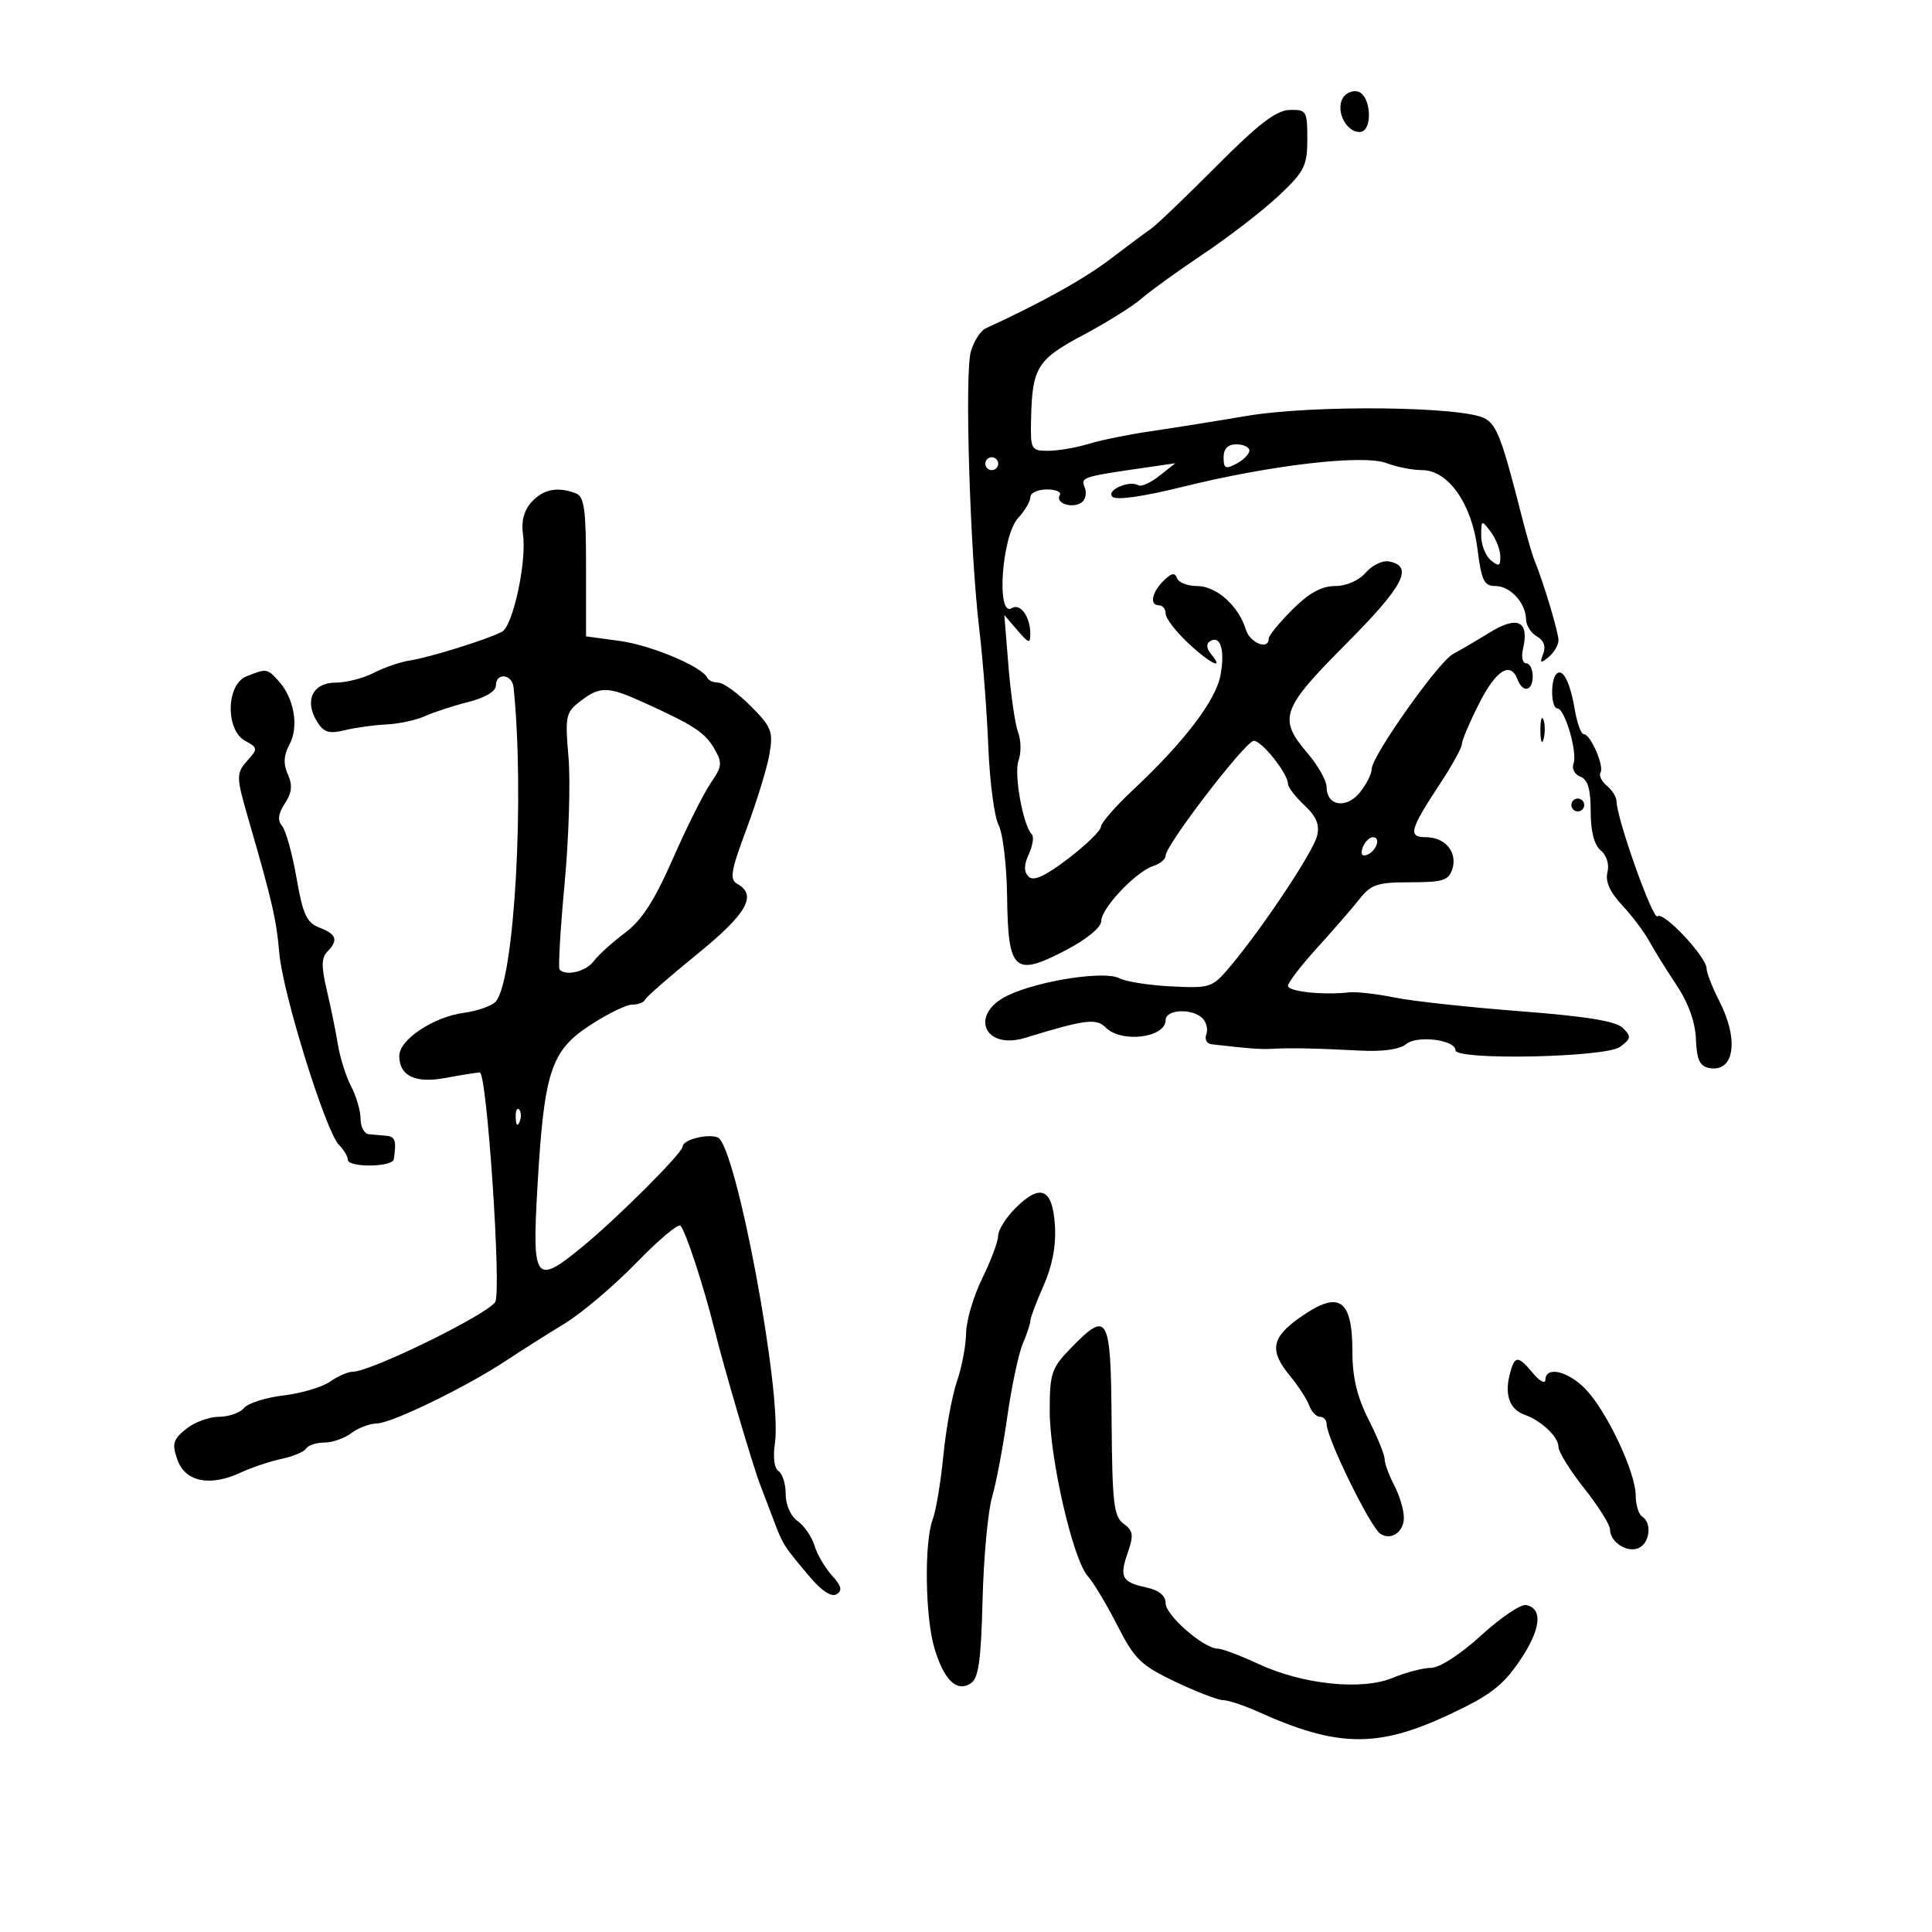 <svg xmlns="http://www.w3.org/2000/svg" width="300" height="300" viewBox="0 0 300 300" version="1.1">
	<path d="M 208.338 15.562 C 207.550 17.614, 209.170 20.500, 211.109 20.500 C 213.269 20.500, 212.931 14.610, 210.747 14.190 C 209.783 14.004, 208.699 14.621, 208.338 15.562 M 188.866 25.821 C 184.117 30.594, 179.570 34.950, 178.762 35.500 C 177.954 36.050, 175.090 38.180, 172.397 40.233 C 168.342 43.324, 161.570 47.089, 153.051 50.990 C 152.255 51.355, 151.221 52.969, 150.754 54.577 C 149.769 57.966, 150.613 85.652, 152.071 97.792 C 152.619 102.353, 153.246 110.539, 153.466 115.982 C 153.686 121.426, 154.407 126.891, 155.068 128.127 C 155.730 129.363, 156.322 134.404, 156.385 139.329 C 156.533 150.829, 157.517 151.721, 165.471 147.560 C 168.761 145.839, 171 144.002, 171 143.023 C 171 141.038, 176.397 135.326, 179.077 134.476 C 180.134 134.140, 181 133.412, 181 132.858 C 181 131.218, 193.394 115.073, 194.682 115.035 C 195.919 114.998, 200 120.136, 200 121.730 C 200 122.237, 201.149 123.730, 202.552 125.049 C 204.427 126.810, 204.946 128.078, 204.509 129.822 C 203.882 132.318, 196.073 144.056, 191.091 149.989 C 188.244 153.380, 187.982 153.470, 181.880 153.168 C 178.426 152.996, 174.799 152.427, 173.819 151.903 C 171.563 150.696, 161.364 152.259, 156.528 154.554 C 150.454 157.436, 152.761 163.129, 159.202 161.152 C 168.498 158.299, 170.222 158.079, 171.698 159.555 C 174.148 162.005, 181 161.149, 181 158.393 C 181 156.721, 185.125 156.525, 186.722 158.122 C 187.339 158.739, 187.606 159.864, 187.315 160.622 C 187.024 161.380, 187.397 162.070, 188.143 162.156 C 193.942 162.824, 195.751 162.960, 197.500 162.858 C 200.278 162.697, 204.527 162.783, 211.137 163.133 C 214.707 163.323, 217.350 162.954, 218.346 162.128 C 220.047 160.716, 226 161.457, 226 163.079 C 226 164.683, 249.334 164.210, 251.559 162.561 C 253.284 161.282, 253.333 160.956, 252 159.628 C 250.931 158.563, 246.337 157.814, 236 157.019 C 228.025 156.406, 219.250 155.447, 216.500 154.887 C 213.750 154.327, 210.600 153.969, 209.500 154.093 C 205.420 154.550, 200 153.971, 200 153.077 C 200 152.570, 202.031 149.923, 204.513 147.195 C 206.996 144.467, 209.953 141.058, 211.086 139.618 C 212.889 137.326, 213.875 137, 219.005 137 C 224.033 137, 224.958 136.709, 225.515 134.952 C 226.348 132.329, 224.416 130, 221.409 130 C 218.582 130, 218.889 128.862, 223.676 121.593 C 225.504 118.817, 227 116.092, 227 115.537 C 227 114.983, 228.199 112.160, 229.664 109.264 C 232.310 104.033, 234.537 102.630, 235.638 105.500 C 236.470 107.667, 238 107.343, 238 105 C 238 103.900, 237.541 103, 236.981 103 C 236.420 103, 236.200 101.987, 236.491 100.750 C 237.500 96.459, 235.679 95.543, 231.379 98.180 C 229.246 99.489, 226.648 101.015, 225.607 101.571 C 223.353 102.776, 213 117.415, 213 119.397 C 213 120.157, 212.170 121.803, 211.156 123.056 C 209.061 125.643, 206 125.160, 206 122.244 C 206 121.243, 204.668 118.866, 203.041 116.962 C 198.425 111.562, 198.938 110.110, 209.058 99.942 C 217.990 90.967, 219.568 87.926, 215.679 87.177 C 214.691 86.986, 213.068 87.769, 212.073 88.915 C 211 90.153, 209.061 91, 207.299 91 C 205.217 91, 203.241 92.093, 200.667 94.667 C 198.650 96.683, 197 98.708, 197 99.167 C 197 101.011, 194.089 99.849, 193.452 97.750 C 192.345 94.098, 188.883 91, 185.909 91 C 184.401 91, 182.981 90.442, 182.753 89.759 C 182.452 88.856, 181.884 88.973, 180.670 90.187 C 178.810 92.047, 178.467 94, 180 94 C 180.550 94, 181 94.576, 181 95.280 C 181 95.984, 182.536 98.009, 184.414 99.780 C 187.854 103.024, 190.247 104.207, 188.074 101.589 C 187.337 100.701, 187.266 99.954, 187.882 99.573 C 189.507 98.568, 190.239 100.908, 189.521 104.815 C 188.793 108.778, 183.870 115.235, 175.878 122.711 C 173.195 125.220, 170.974 127.775, 170.943 128.387 C 170.912 128.999, 168.615 131.231, 165.840 133.346 C 162.257 136.077, 160.483 136.883, 159.724 136.124 C 158.964 135.364, 158.975 134.350, 159.760 132.627 C 160.369 131.292, 160.575 129.908, 160.218 129.551 C 158.855 128.188, 157.405 120.139, 158.156 118.108 C 158.589 116.937, 158.562 114.972, 158.096 113.740 C 157.630 112.508, 156.956 107.900, 156.599 103.500 L 155.949 95.500 157.975 97.861 C 159.767 99.950, 159.998 100.008, 159.985 98.361 C 159.963 95.725, 158.424 93.620, 157.112 94.431 C 154.661 95.946, 155.556 83.182, 158.093 80.436 C 159.142 79.300, 160 77.838, 160 77.186 C 160 76.533, 161.152 76, 162.559 76 C 163.966 76, 164.869 76.403, 164.565 76.895 C 163.823 78.095, 166.372 79.006, 167.875 78.078 C 168.531 77.672, 168.790 76.616, 168.450 75.731 C 167.813 74.070, 167.854 74.057, 178.500 72.514 L 182.500 71.934 180.028 73.889 C 178.668 74.964, 177.202 75.625, 176.769 75.357 C 175.393 74.507, 171.722 76.122, 172.733 77.133 C 173.312 77.712, 177.437 77.132, 183.584 75.608 C 197.319 72.202, 211.701 70.530, 215.315 71.918 C 216.863 72.513, 219.338 73, 220.815 73 C 224.883 73, 228.547 78.218, 229.427 85.265 C 230.040 90.165, 230.445 91, 232.212 91 C 234.527 91, 236.920 93.617, 236.968 96.200 C 236.986 97.135, 237.745 98.317, 238.654 98.827 C 239.720 99.423, 240.068 100.381, 239.632 101.518 C 239.060 103.006, 239.193 103.085, 240.477 102.019 C 241.315 101.324, 242 100.151, 242 99.413 C 242 98.165, 239.674 90.424, 238.270 87 C 237.931 86.175, 237.082 83.250, 236.381 80.500 C 233.274 68.300, 232.487 66.161, 230.692 65.039 C 227.584 63.099, 204.036 62.813, 193.547 64.589 C 188.571 65.431, 181.800 66.513, 178.500 66.993 C 175.200 67.473, 170.928 68.346, 169.007 68.933 C 167.085 69.520, 164.273 70, 162.757 70 C 160.121 70, 160.004 69.792, 160.100 65.250 C 160.272 57.048, 161.003 55.857, 168.231 52.004 C 171.890 50.054, 175.922 47.537, 177.192 46.411 C 178.461 45.286, 182.808 42.147, 186.850 39.437 C 190.893 36.727, 196.181 32.640, 198.600 30.354 C 202.560 26.614, 203 25.738, 203 21.599 C 203 17.231, 202.862 17.004, 200.250 17.071 C 198.171 17.125, 195.394 19.259, 188.866 25.821 M 190 71.035 C 190 72.760, 190.305 72.907, 192 72 C 193.100 71.411, 194 70.495, 194 69.965 C 194 69.434, 193.100 69, 192 69 C 190.655 69, 190 69.667, 190 71.035 M 153 72 C 153 72.550, 153.450 73, 154 73 C 154.550 73, 155 72.550, 155 72 C 155 71.450, 154.550 71, 154 71 C 153.450 71, 153 71.450, 153 72 M 82.536 77.961 C 81.370 79.249, 80.913 80.955, 81.204 82.938 C 81.825 87.165, 79.659 97.214, 77.934 98.109 C 75.629 99.305, 66.742 102.078, 63.735 102.540 C 62.214 102.773, 59.649 103.647, 58.034 104.482 C 56.420 105.317, 53.757 106, 52.117 106 C 48.571 106, 47.227 108.766, 49.202 111.999 C 50.260 113.730, 51.055 113.988, 53.500 113.392 C 55.150 112.990, 58.075 112.586, 60 112.494 C 61.925 112.402, 64.625 111.819, 66 111.198 C 67.375 110.577, 70.412 109.586, 72.750 108.996 C 75.322 108.346, 77 107.346, 77 106.461 C 77 104.378, 79.535 104.644, 79.750 106.750 C 81.481 123.672, 79.890 152.018, 77.016 155.481 C 76.441 156.174, 74.198 156.978, 72.032 157.269 C 67.309 157.902, 62 161.436, 62 163.946 C 62 167.080, 64.500 168.269, 69.215 167.377 C 71.572 166.932, 73.950 166.552, 74.500 166.534 C 75.602 166.497, 77.897 200.557, 76.900 202.164 C 75.683 204.128, 57.570 213, 54.777 213 C 54.045 213, 52.452 213.695, 51.239 214.545 C 50.026 215.395, 46.779 216.357, 44.024 216.684 C 41.269 217.010, 38.507 217.890, 37.885 218.638 C 37.264 219.387, 35.510 220, 33.988 220 C 32.467 220, 30.168 220.853, 28.881 221.895 C 26.869 223.525, 26.680 224.191, 27.539 226.645 C 28.743 230.090, 32.576 230.886, 37.333 228.680 C 39.075 227.872, 41.957 226.904, 43.739 226.529 C 45.520 226.153, 47.234 225.431, 47.548 224.923 C 47.861 224.415, 49.130 224, 50.368 224 C 51.605 224, 53.491 223.339, 54.559 222.532 C 55.626 221.724, 57.413 221.049, 58.528 221.032 C 60.839 220.996, 72.466 215.338, 78.641 211.245 C 80.918 209.735, 84.968 207.170, 87.641 205.545 C 90.313 203.920, 95.316 199.686, 98.758 196.137 C 102.201 192.588, 105.305 189.972, 105.658 190.324 C 106.457 191.124, 109.321 199.861, 110.960 206.500 C 112.393 212.306, 116.887 227.579, 118.021 230.500 C 118.449 231.600, 119.389 234.075, 120.112 236 C 121.561 239.861, 121.668 240.027, 125.793 244.910 C 127.613 247.063, 129.131 248.037, 129.912 247.554 C 130.842 246.980, 130.661 246.254, 129.190 244.645 C 128.112 243.465, 126.889 241.375, 126.471 240 C 126.054 238.625, 124.878 236.912, 123.857 236.193 C 122.779 235.435, 122 233.676, 122 232.002 C 122 230.416, 121.502 228.810, 120.892 228.433 C 120.235 228.027, 120.006 226.274, 120.329 224.124 C 121.497 216.351, 114.264 177.699, 111.439 176.615 C 109.831 175.998, 106 176.995, 106 178.030 C 106 179.017, 95.940 189.074, 90.397 193.629 C 83.124 199.605, 82.618 198.952, 83.434 184.636 C 84.469 166.458, 85.500 163.231, 91.543 159.250 C 94.257 157.463, 97.232 156, 98.155 156 C 99.078 156, 99.983 155.654, 100.167 155.230 C 100.350 154.807, 103.987 151.628, 108.250 148.166 C 115.945 141.916, 117.620 139.006, 114.519 137.270 C 113.255 136.563, 113.463 135.299, 115.942 128.656 C 117.539 124.375, 119.137 119.147, 119.493 117.039 C 120.079 113.575, 119.795 112.862, 116.537 109.604 C 114.555 107.622, 112.311 106, 111.550 106 C 110.789 106, 110.017 105.662, 109.833 105.250 C 109.072 103.537, 101.136 100.195, 96.250 99.528 L 91 98.812 91 88.013 C 91 79.088, 90.725 77.109, 89.418 76.607 C 86.588 75.521, 84.344 75.962, 82.536 77.961 M 230 83.186 C 230 84.599, 230.675 86.315, 231.500 87 C 232.743 88.032, 232.995 87.924, 232.968 86.372 C 232.951 85.343, 232.276 83.626, 231.468 82.559 C 230.055 80.690, 230 80.713, 230 83.186 M 38.250 105.031 C 35.108 106.294, 34.989 113.389, 38.083 115.044 C 39.996 116.068, 40.037 116.301, 38.583 117.908 C 36.629 120.067, 36.628 120.488, 38.556 127.135 C 42.249 139.865, 42.925 142.797, 43.369 148 C 43.904 154.269, 50.581 175.724, 52.637 177.779 C 53.386 178.529, 54 179.561, 54 180.071 C 54 181.331, 60.961 181.261, 61.150 180 C 61.579 177.143, 61.372 176.488, 60 176.365 C 59.175 176.291, 57.938 176.179, 57.250 176.115 C 56.563 176.052, 55.997 174.988, 55.994 173.750 C 55.990 172.512, 55.332 170.243, 54.531 168.708 C 53.730 167.172, 52.803 164.247, 52.471 162.208 C 52.139 160.168, 51.361 156.359, 50.742 153.741 C 49.886 150.119, 49.902 148.698, 50.809 147.791 C 52.579 146.021, 52.271 145.053, 49.615 144.044 C 47.618 143.284, 47.036 142.028, 46.045 136.337 C 45.394 132.597, 44.389 128.969, 43.812 128.274 C 43.066 127.375, 43.189 126.359, 44.237 124.755 C 45.332 123.079, 45.449 121.919, 44.695 120.234 C 43.966 118.605, 44.042 117.289, 44.968 115.561 C 46.438 112.814, 45.677 108.424, 43.267 105.750 C 41.499 103.788, 41.384 103.771, 38.250 105.031 M 241.682 104.652 C 240.712 105.622, 240.835 110, 241.832 110 C 242.988 110, 244.987 116.869, 244.330 118.582 C 244.035 119.352, 244.514 120.260, 245.396 120.599 C 246.558 121.044, 247 122.529, 247 125.985 C 247 129.092, 247.545 131.208, 248.564 132.053 C 249.485 132.817, 249.912 134.216, 249.602 135.451 C 249.246 136.868, 249.985 138.525, 251.872 140.544 C 253.410 142.191, 255.306 144.704, 256.085 146.129 C 256.863 147.555, 258.779 150.642, 260.343 152.989 C 262.176 155.740, 263.242 158.716, 263.343 161.365 C 263.464 164.518, 263.937 165.557, 265.380 165.835 C 269.287 166.587, 270.078 161.537, 267 155.500 C 265.900 153.342, 265 151.047, 265 150.399 C 265 148.595, 258.252 141.415, 257.378 142.289 C 256.683 142.984, 251.025 127.072, 251.007 124.372 C 251.003 123.752, 250.330 122.689, 249.511 122.009 C 248.692 121.329, 248.248 120.408, 248.524 119.962 C 249.137 118.969, 246.973 114, 245.927 114 C 245.514 114, 244.889 112.303, 244.539 110.230 C 243.806 105.894, 242.666 103.667, 241.682 104.652 M 90.094 108.894 C 87.846 110.622, 87.727 111.193, 88.277 117.622 C 88.600 121.405, 88.323 130.266, 87.662 137.313 C 87.001 144.361, 86.657 150.323, 86.897 150.563 C 87.945 151.611, 90.995 150.855, 92.193 149.249 C 92.912 148.287, 95.095 146.309, 97.045 144.855 C 99.652 142.911, 101.618 139.869, 104.477 133.356 C 106.616 128.485, 109.261 123.196, 110.355 121.603 C 112.136 119.010, 112.196 118.449, 110.923 116.261 C 109.454 113.737, 107.743 112.617, 99.934 109.073 C 94.374 106.548, 93.174 106.527, 90.094 108.894 M 239.195 113.500 C 239.215 115.150, 239.439 115.704, 239.693 114.731 C 239.947 113.758, 239.930 112.408, 239.656 111.731 C 239.382 111.054, 239.175 111.850, 239.195 113.500 M 244 125 C 244 125.550, 244.450 126, 245 126 C 245.550 126, 246 125.550, 246 125 C 246 124.450, 245.550 124, 245 124 C 244.450 124, 244 124.450, 244 125 M 211.606 131.584 C 211.233 132.557, 211.456 133.015, 212.187 132.771 C 213.682 132.273, 214.505 130, 213.190 130 C 212.653 130, 211.941 130.713, 211.606 131.584 M 80.079 173.583 C 80.127 174.748, 80.364 174.985, 80.683 174.188 C 80.972 173.466, 80.936 172.603, 80.604 172.271 C 80.272 171.939, 80.036 172.529, 80.079 173.583 M 157.676 187.597 C 156.204 189.069, 154.996 190.999, 154.991 191.886 C 154.986 192.774, 153.875 195.750, 152.522 198.500 C 151.169 201.250, 150.042 205.075, 150.017 207 C 149.992 208.925, 149.352 212.300, 148.595 214.500 C 147.839 216.700, 146.890 221.875, 146.486 226 C 146.083 230.125, 145.337 234.599, 144.828 235.942 C 143.498 239.456, 143.652 251.105, 145.092 255.914 C 146.581 260.884, 148.530 262.786, 150.718 261.406 C 151.948 260.630, 152.331 257.951, 152.572 248.464 C 152.738 241.884, 153.399 234.700, 154.041 232.500 C 154.682 230.300, 155.749 224.675, 156.411 220 C 157.073 215.325, 158.152 210.233, 158.807 208.685 C 159.463 207.137, 160 205.506, 160 205.062 C 160 204.618, 160.924 202.165, 162.054 199.611 C 163.423 196.515, 164.007 193.392, 163.804 190.242 C 163.436 184.523, 161.559 183.713, 157.676 187.597 M 201.738 204.660 C 197.405 207.743, 197.092 209.745, 200.330 213.673 C 201.611 215.228, 202.947 217.287, 203.298 218.250 C 203.650 219.213, 204.401 220, 204.969 220 C 205.536 220, 206 220.513, 206 221.140 C 206 223.296, 212.765 237.110, 214.334 238.157 C 216.002 239.271, 218 237.898, 217.994 235.643 C 217.990 234.464, 217.315 232.211, 216.494 230.636 C 215.672 229.060, 215 227.224, 215 226.555 C 215 225.886, 213.877 223.125, 212.504 220.419 C 210.737 216.935, 210.007 213.881, 210.004 209.950 C 209.998 201.598, 207.915 200.265, 201.738 204.660 M 166.250 209.367 C 163.276 212.428, 163 213.252, 163 219.058 C 163 226.501, 166.603 242.170, 168.901 244.724 C 169.781 245.701, 171.850 249.152, 173.500 252.393 C 176.175 257.647, 177.150 258.595, 182.500 261.142 C 185.800 262.713, 189.145 263.999, 189.934 263.999 C 190.723 264, 193.198 264.825, 195.434 265.833 C 207.627 271.329, 213.888 271.435, 224.845 266.328 C 231.320 263.310, 233.299 261.813, 235.954 257.923 C 239.260 253.077, 239.649 249.749, 236.968 249.232 C 236.139 249.073, 232.994 251.198, 229.980 253.956 C 226.788 256.876, 223.547 258.976, 222.218 258.985 C 220.963 258.993, 218.290 259.688, 216.278 260.528 C 211.487 262.530, 202.290 261.581, 195.404 258.374 C 192.600 257.068, 189.758 256, 189.087 256 C 186.941 256, 181 250.828, 181 248.961 C 181 247.773, 179.981 246.935, 178.011 246.503 C 174.175 245.660, 173.783 244.921, 175.129 241.061 C 176.064 238.379, 175.963 237.694, 174.477 236.606 C 172.948 235.489, 172.705 233.413, 172.610 220.663 C 172.486 204.153, 172.056 203.390, 166.250 209.367 M 234.411 213.498 C 233.620 216.650, 234.451 218.867, 236.727 219.675 C 239.356 220.608, 242 223.120, 242 224.684 C 242 225.440, 243.800 228.336, 246 231.119 C 248.200 233.902, 250 236.759, 250 237.467 C 250 239.410, 252.535 241.116, 254.373 240.410 C 256.165 239.723, 256.579 236.476, 255 235.500 C 254.450 235.160, 253.996 233.671, 253.990 232.191 C 253.977 228.625, 249.538 219.196, 246.250 215.750 C 243.532 212.902, 240.025 212.065, 239.967 214.250 C 239.948 214.938, 239.089 214.488, 238.056 213.250 C 235.673 210.392, 235.182 210.426, 234.411 213.498" stroke="none" fill="black" fill-rule="evenodd"/>
</svg>